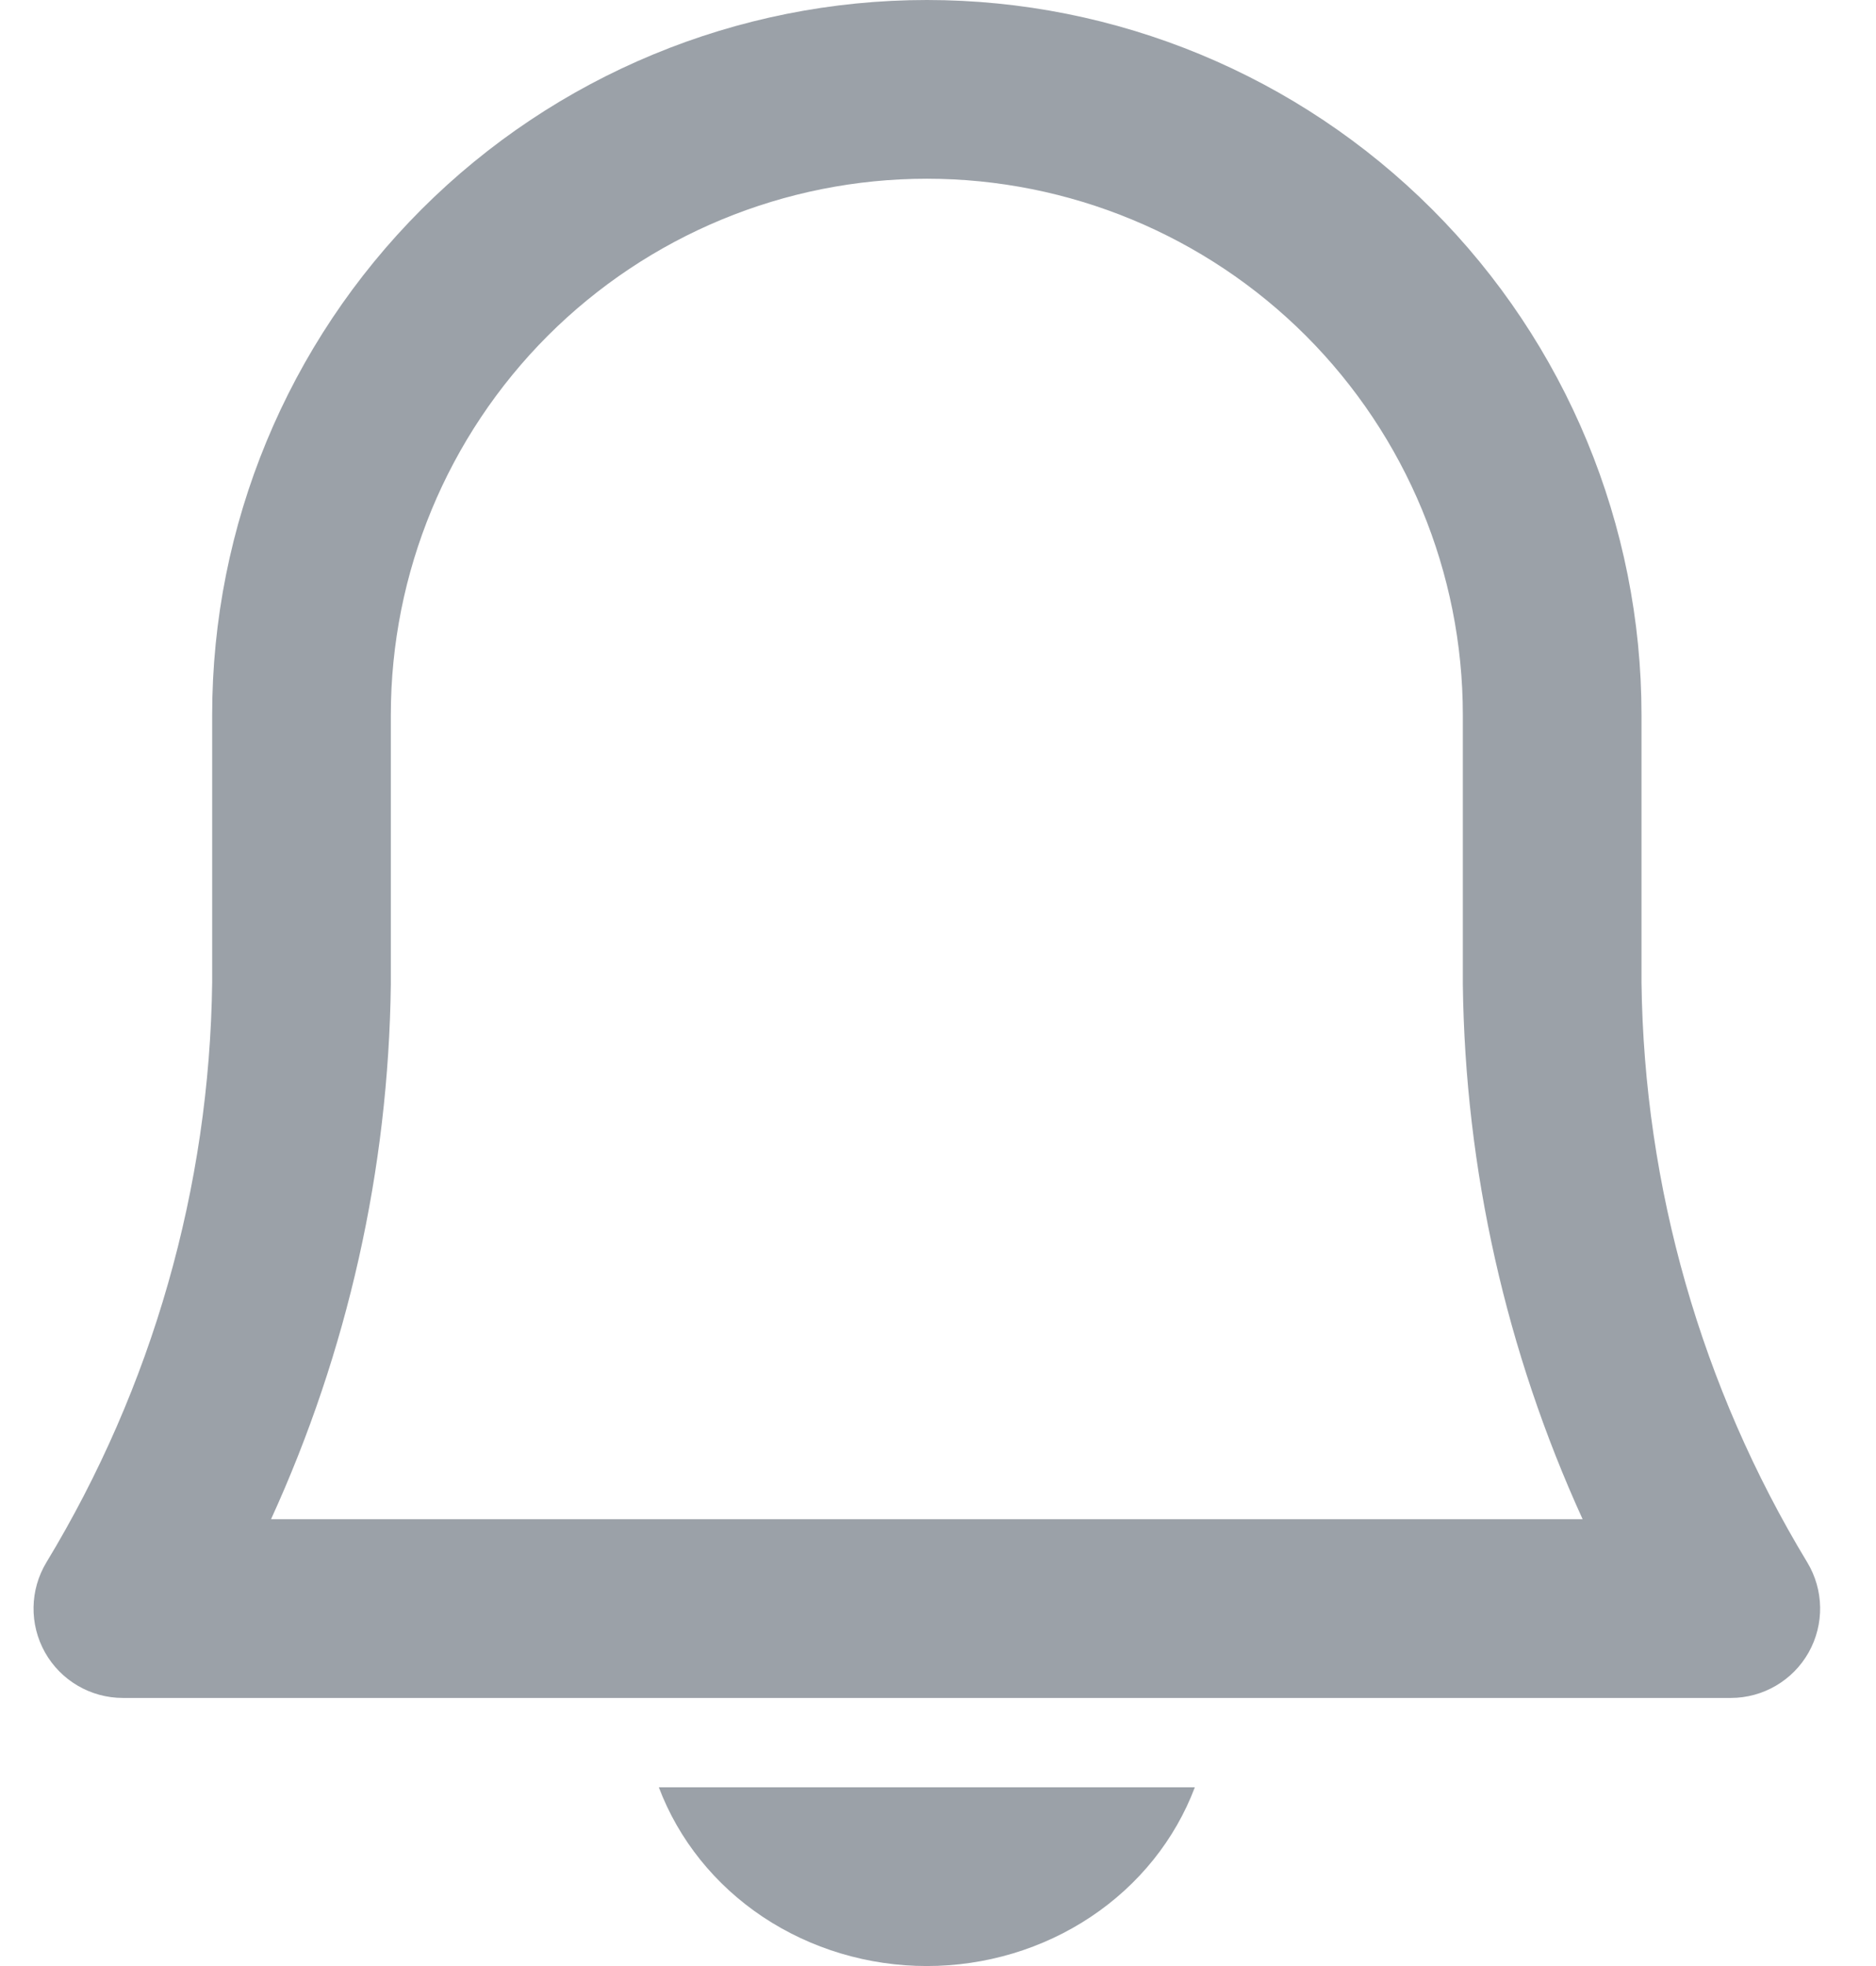 <svg width="21" height="22" viewBox="0 0 21 22" fill="none" xmlns="http://www.w3.org/2000/svg">
<path fill-rule="evenodd" clip-rule="evenodd" d="M10.375 0C8.253 0 6.218 0.843 4.718 2.343C3.218 3.843 2.375 5.878 2.375 8V10.994C2.346 13.283 1.706 15.524 0.52 17.482C0.333 17.791 0.327 18.176 0.504 18.491C0.681 18.805 1.014 19 1.375 19H19.375C19.736 19 20.069 18.805 20.246 18.491C20.423 18.176 20.417 17.791 20.23 17.482C19.044 15.524 18.404 13.283 18.375 10.994V8C18.375 5.878 17.532 3.843 16.032 2.343C14.532 0.843 12.497 0 10.375 0ZM6.132 3.757C7.258 2.632 8.784 2 10.375 2C11.966 2 13.492 2.632 14.618 3.757C15.743 4.883 16.375 6.409 16.375 8L16.375 11L16.375 11.012C16.4 13.086 16.86 15.125 17.716 17H3.034C3.891 15.125 4.35 13.086 4.375 11.012V8C4.375 6.409 5.007 4.883 6.132 3.757Z" fill="#9BA1A8"/>
<path d="M8.539 21.45C8.002 21.092 7.596 20.585 7.375 20H13.375C13.154 20.585 12.748 21.092 12.21 21.45C11.673 21.808 11.032 22 10.375 22C9.718 22 9.077 21.808 8.539 21.45Z" fill="#9BA1A8"/>
</svg>
